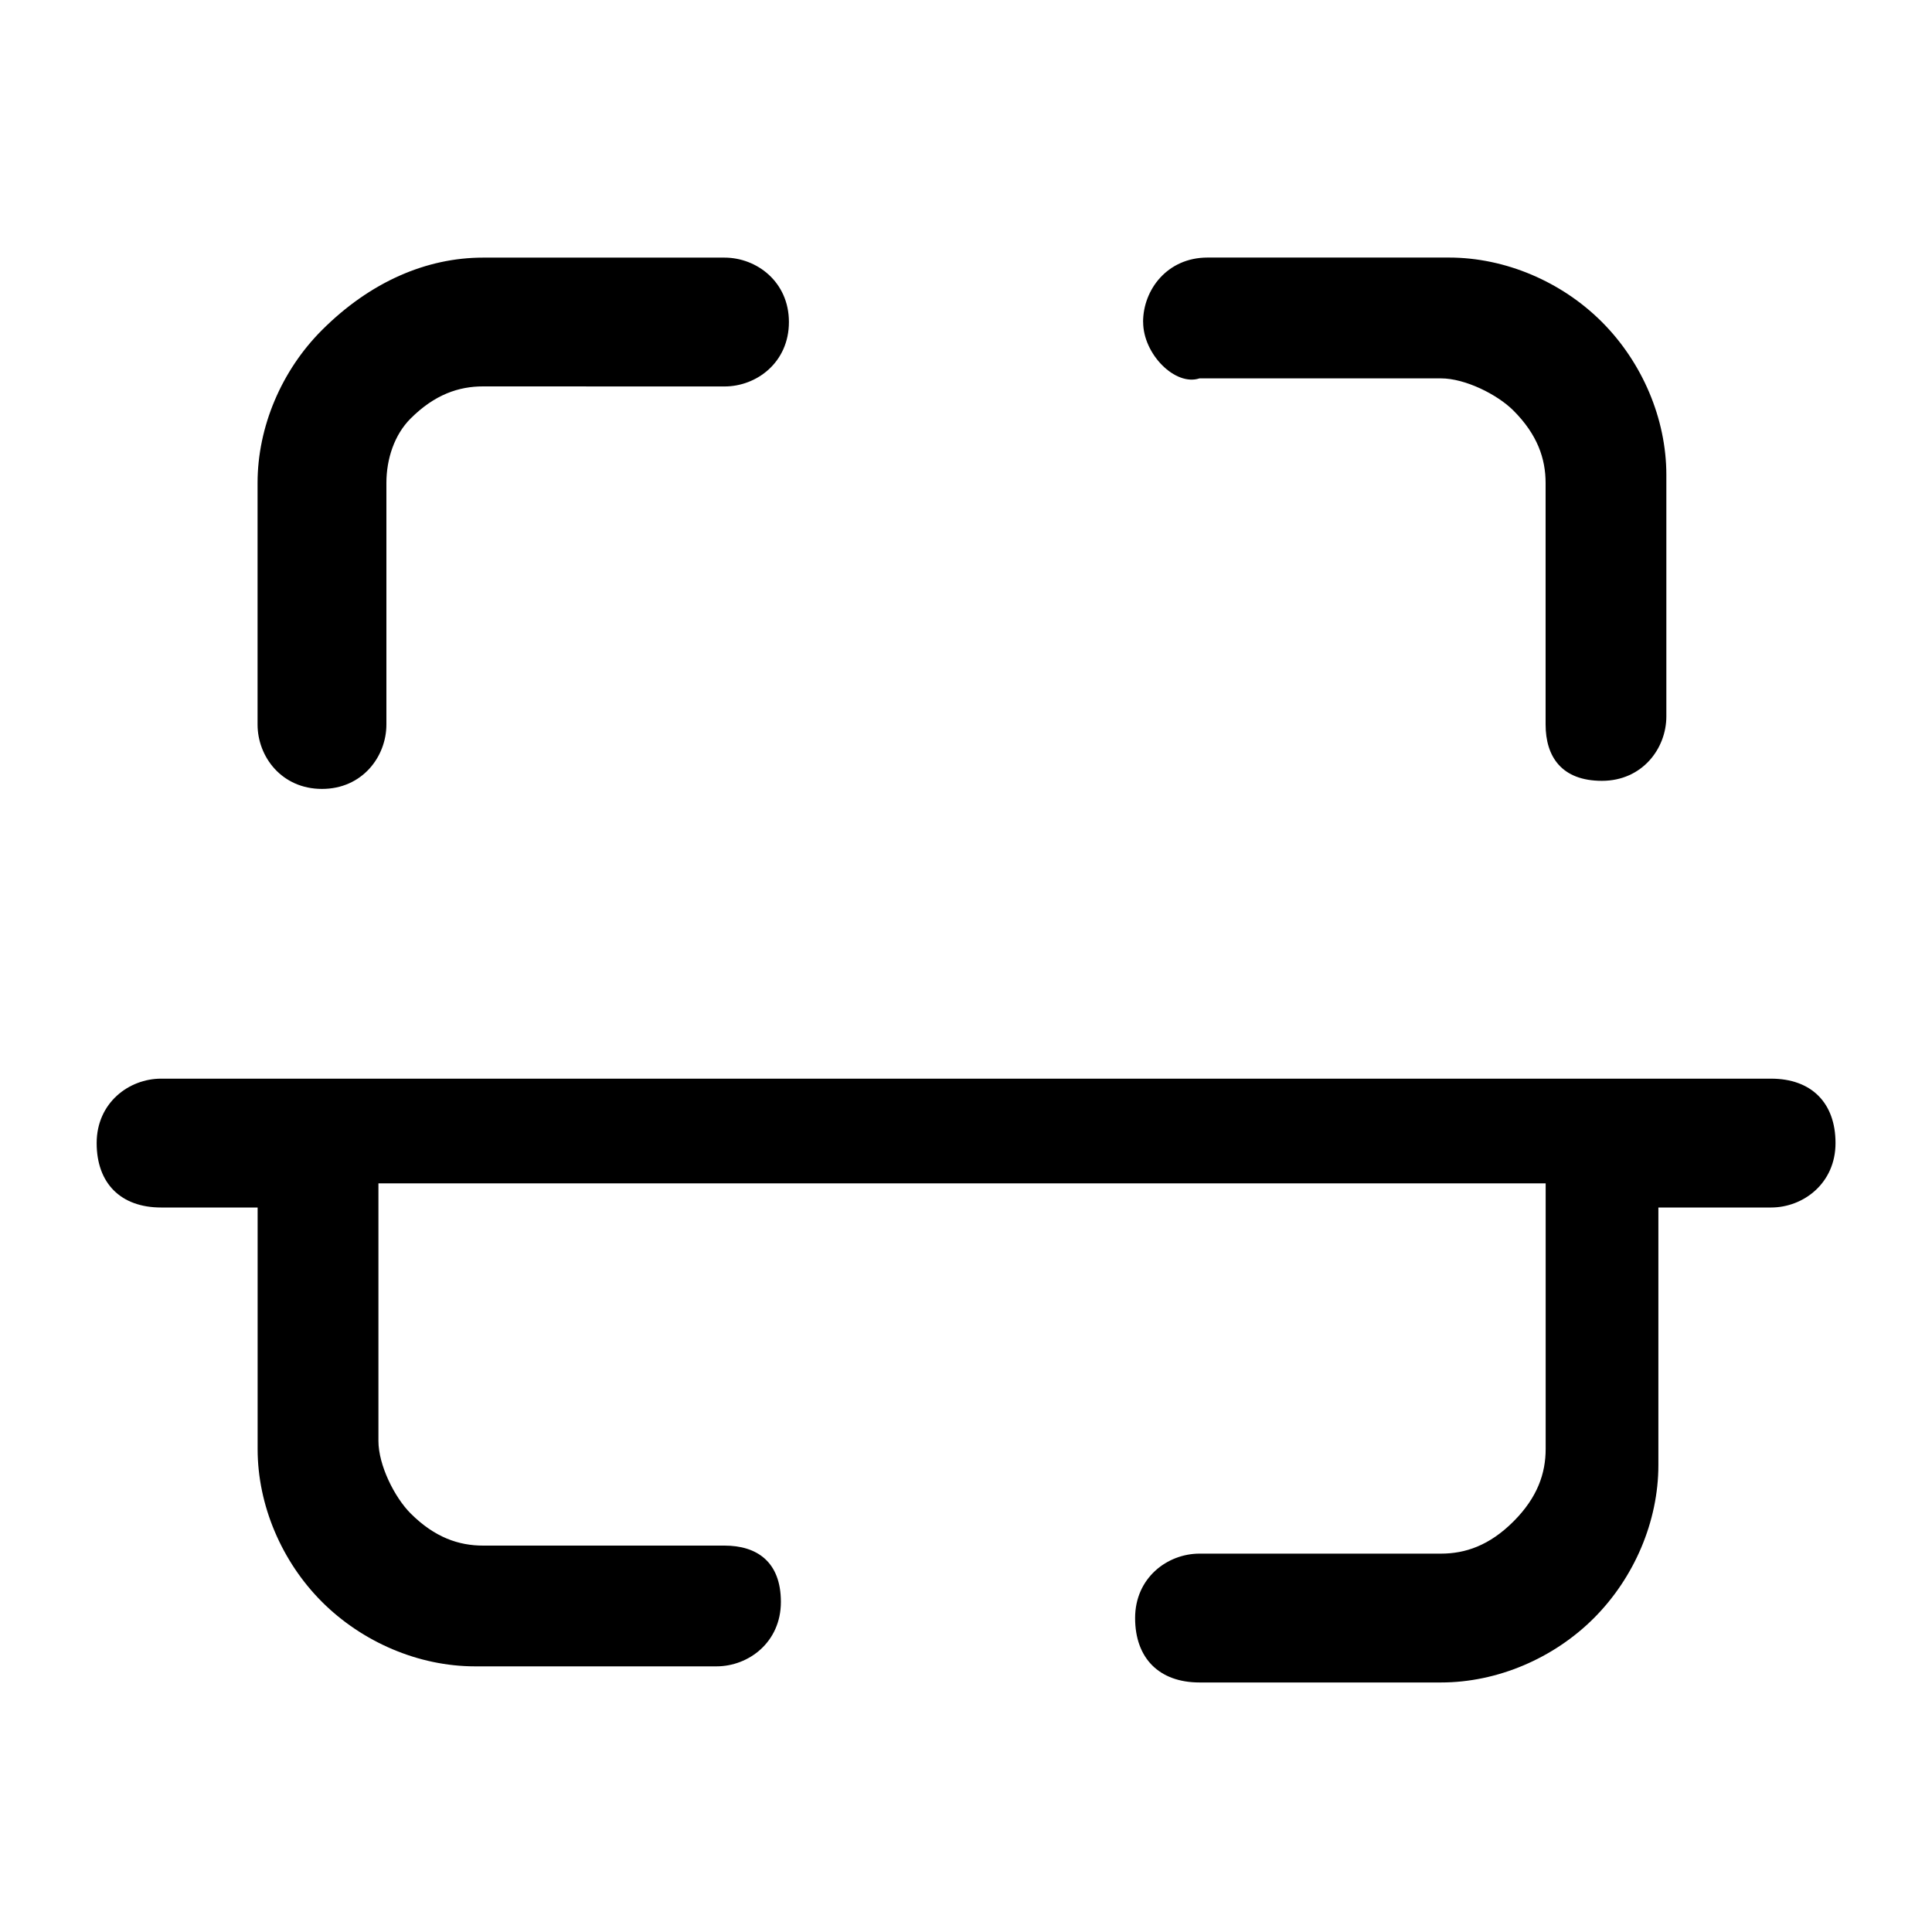 <svg xmlns="http://www.w3.org/2000/svg" width="32" height="32"><path d="M8 6.4c-.4 0-.8.133-1.2.533C6.533 7.2 6.4 7.6 6.4 8v4c0 .533-.4 1.067-1.067 1.067S4.266 12.534 4.266 12V8c0-.933.4-1.867 1.067-2.533.8-.8 1.733-1.2 2.667-1.2h4c.533 0 1.067.4 1.067 1.067S12.534 6.401 12 6.401zM4.267 19.733V24c0 .933.4 1.867 1.067 2.533s1.6 1.067 2.533 1.067h4c.533 0 1.067-.4 1.067-1.067s-.4-.933-.933-.933h-4c-.4 0-.8-.133-1.2-.533-.267-.267-.533-.8-.533-1.2V19.6h19.333V24c0 .4-.133.8-.533 1.2s-.8.533-1.2.533h-4c-.533 0-1.067.4-1.067 1.067s.4 1.067 1.067 1.067h4c.933 0 1.867-.4 2.533-1.067s1.067-1.6 1.067-2.533V20h1.867c.533 0 1.067-.4 1.067-1.067s-.4-1.067-1.067-1.067H2.668c-.533 0-1.067.4-1.067 1.067S2.001 20 2.668 20h1.6zm14.666-14.4c0-.533.4-1.067 1.067-1.067h4c.933 0 1.867.4 2.533 1.067s1.067 1.6 1.067 2.533v4c0 .533-.4 1.067-1.067 1.067s-.933-.4-.933-.933V8c0-.4-.133-.8-.533-1.2-.267-.267-.8-.533-1.2-.533h-4c-.4.133-.933-.4-.933-.933z"/></svg>